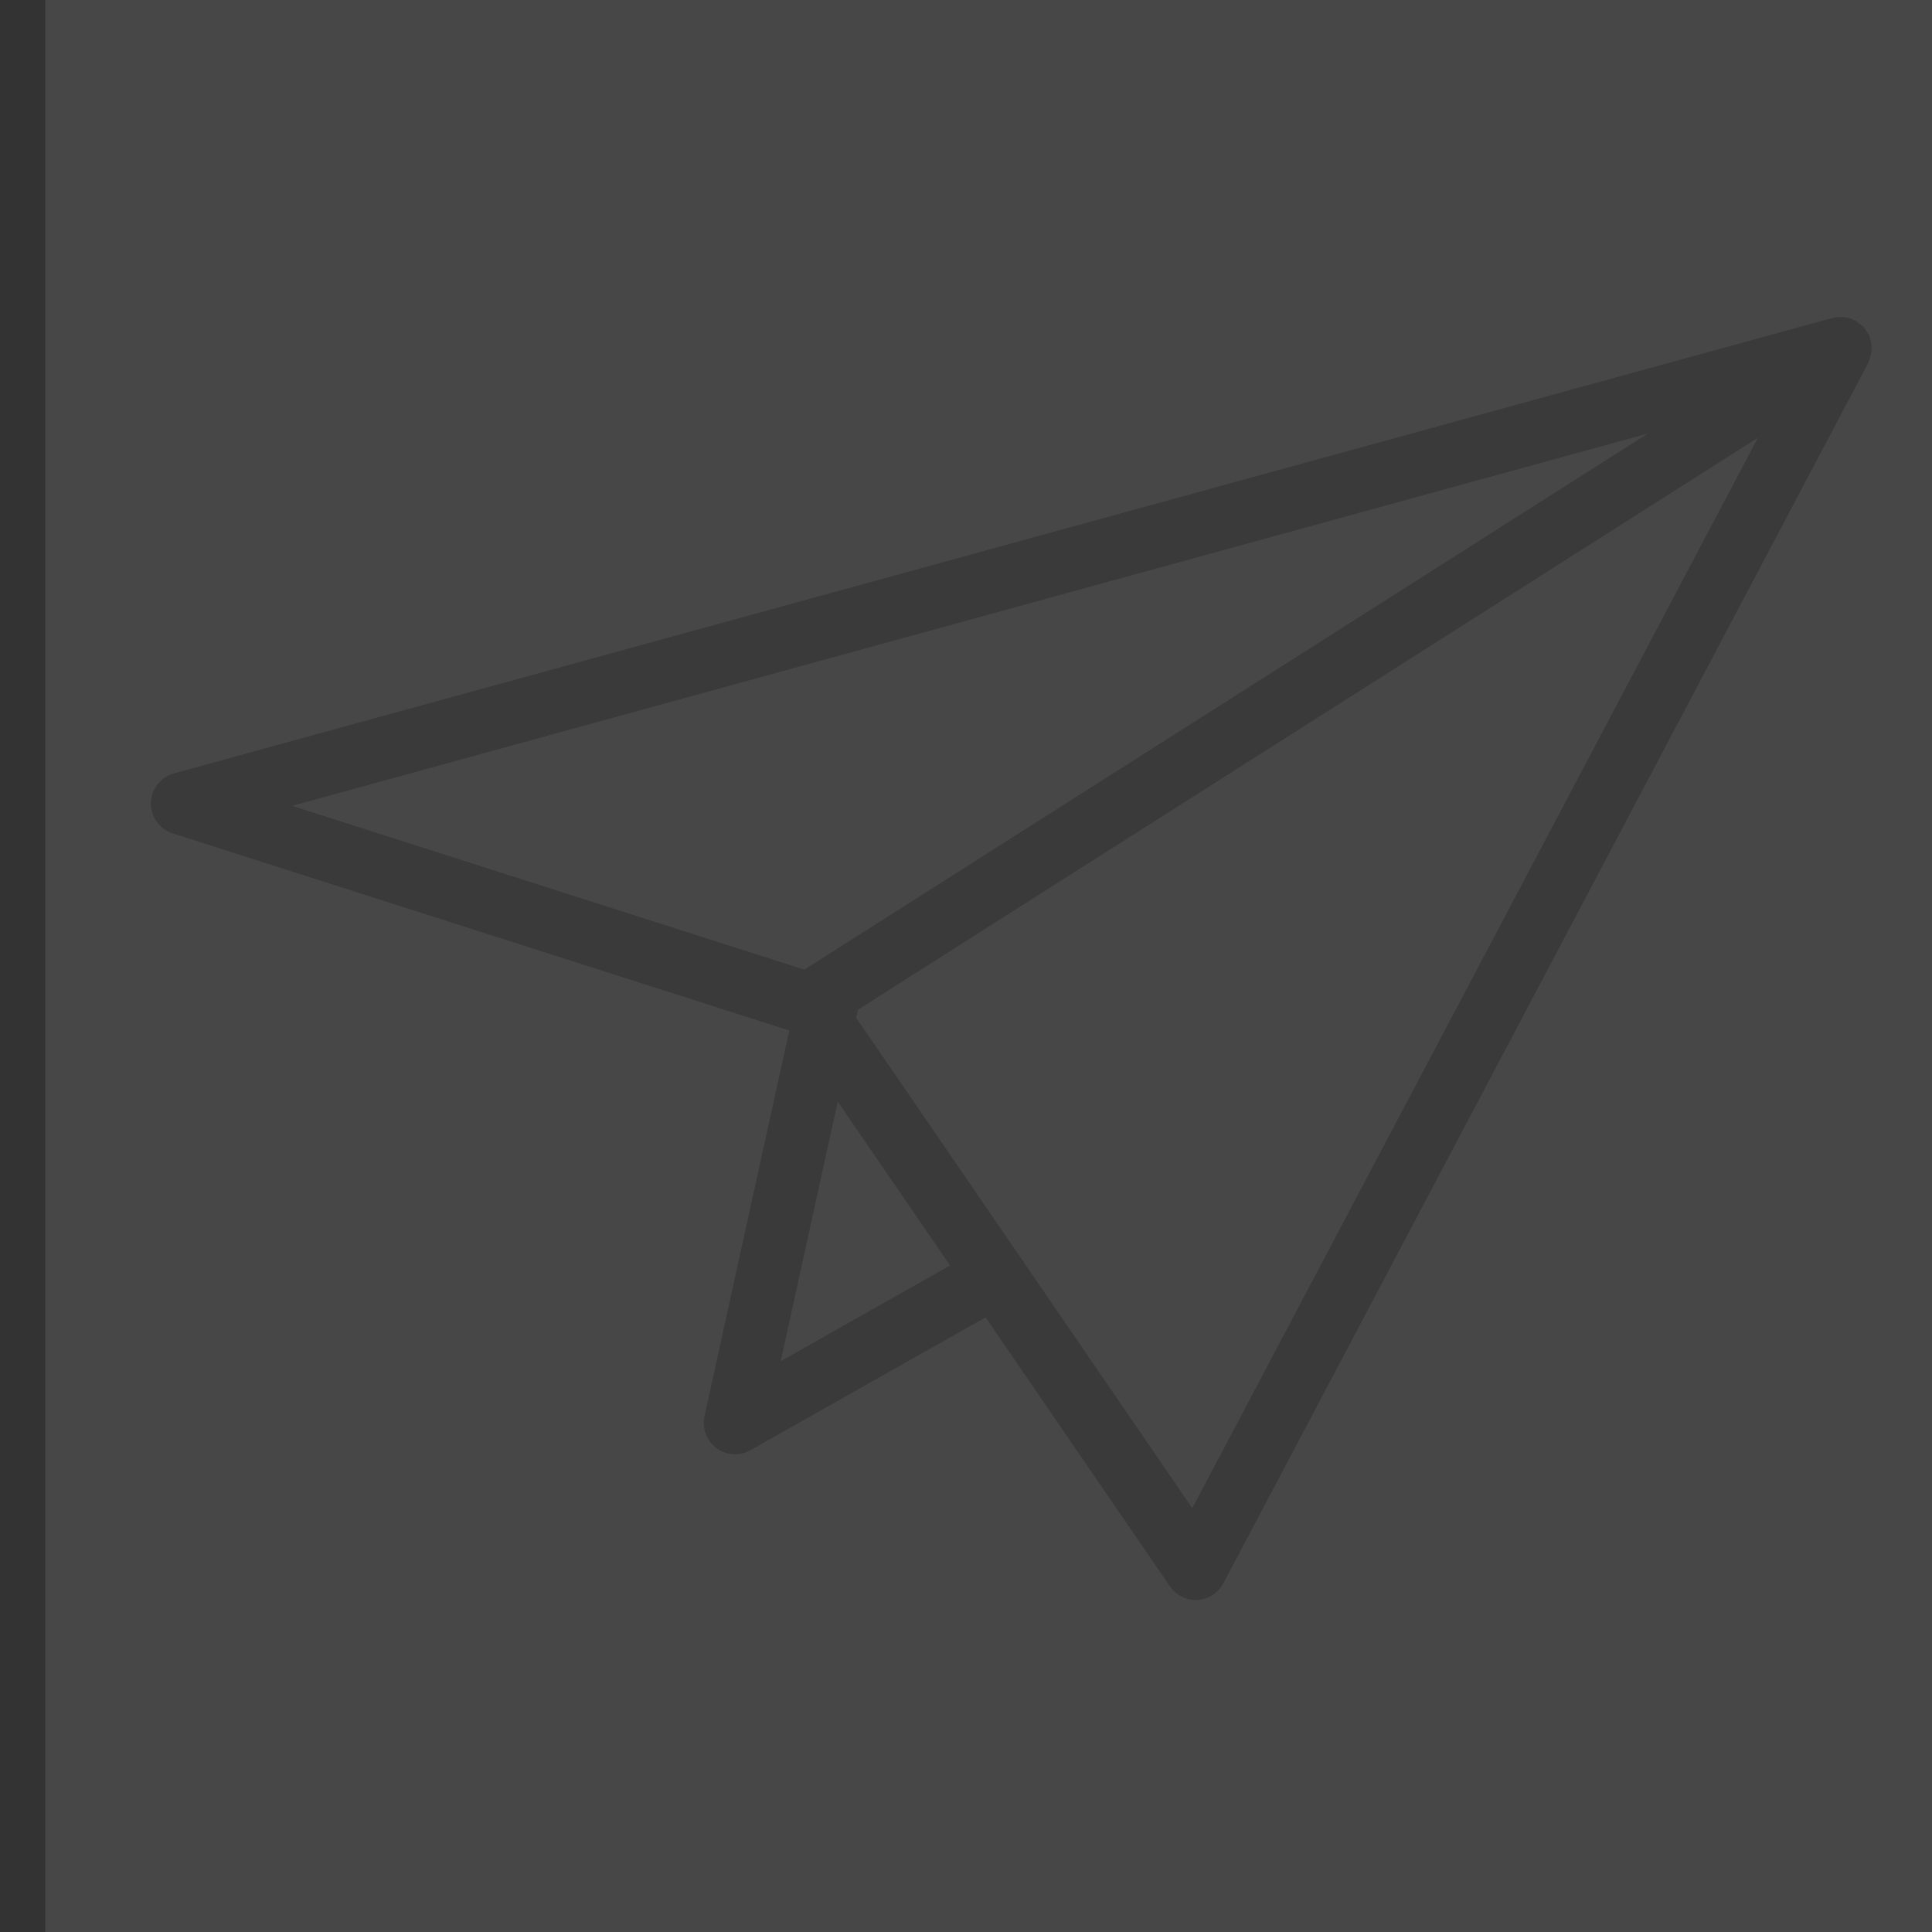<svg width="128" height="128" viewBox="0 0 128 128" fill="none" xmlns="http://www.w3.org/2000/svg">
<rect x="0" y="0" width="128" height="128" fill="#333333" stroke="none"/>
<g opacity="0.1" clip-path="url(#clip0_29_30849)">
<rect width="128" height="128" transform="translate(3)" fill="white"/>
<path d="M123.953 22.679C123.932 22.566 123.913 22.458 123.874 22.35C123.858 22.309 123.861 22.266 123.843 22.225C123.8 22.127 123.725 22.056 123.669 21.969C123.61 21.875 123.559 21.78 123.484 21.696C123.361 21.56 123.218 21.455 123.066 21.356C123.011 21.32 122.976 21.264 122.916 21.233C122.903 21.226 122.889 21.227 122.876 21.221C122.644 21.105 122.396 21.025 122.134 21.001C122.075 20.995 122.02 21.017 121.961 21.016C121.774 21.015 121.586 21.015 121.399 21.067L121.34 21.083C121.337 21.084 121.336 21.084 121.334 21.085L11.525 51.239C10.64 51.482 10.021 52.278 10 53.195C9.982 54.112 10.567 54.932 11.442 55.212L52.273 68.269L52.289 68.294L46.675 93.827C46.499 94.626 46.808 95.453 47.466 95.939C47.831 96.208 48.264 96.346 48.699 96.346C49.049 96.346 49.402 96.256 49.719 96.079L65.297 87.278L77.51 105.099C77.899 105.664 78.539 106 79.221 106C79.259 106 79.3 105.998 79.34 105.996C80.065 105.955 80.715 105.536 81.053 104.894L123.78 24.033C123.807 23.982 123.805 23.925 123.827 23.873C123.891 23.725 123.934 23.577 123.962 23.418C123.981 23.313 123.998 23.213 124 23.108C124.003 22.963 123.981 22.823 123.953 22.679ZM19.354 53.389L109.184 28.72L53.289 64.242L19.354 53.389ZM51.722 90.183L55.503 72.983L62.944 83.841L51.722 90.183ZM78.992 99.922L56.724 67.428L56.828 66.957C56.831 66.939 56.825 66.923 56.829 66.904L116.466 29.004L78.992 99.922Z" fill="#777777"/>
</g>
<defs>
<clipPath id="clip0_29_30849">
<rect width="128" height="128" fill="white"/>
</clipPath>
</defs>
</svg>
